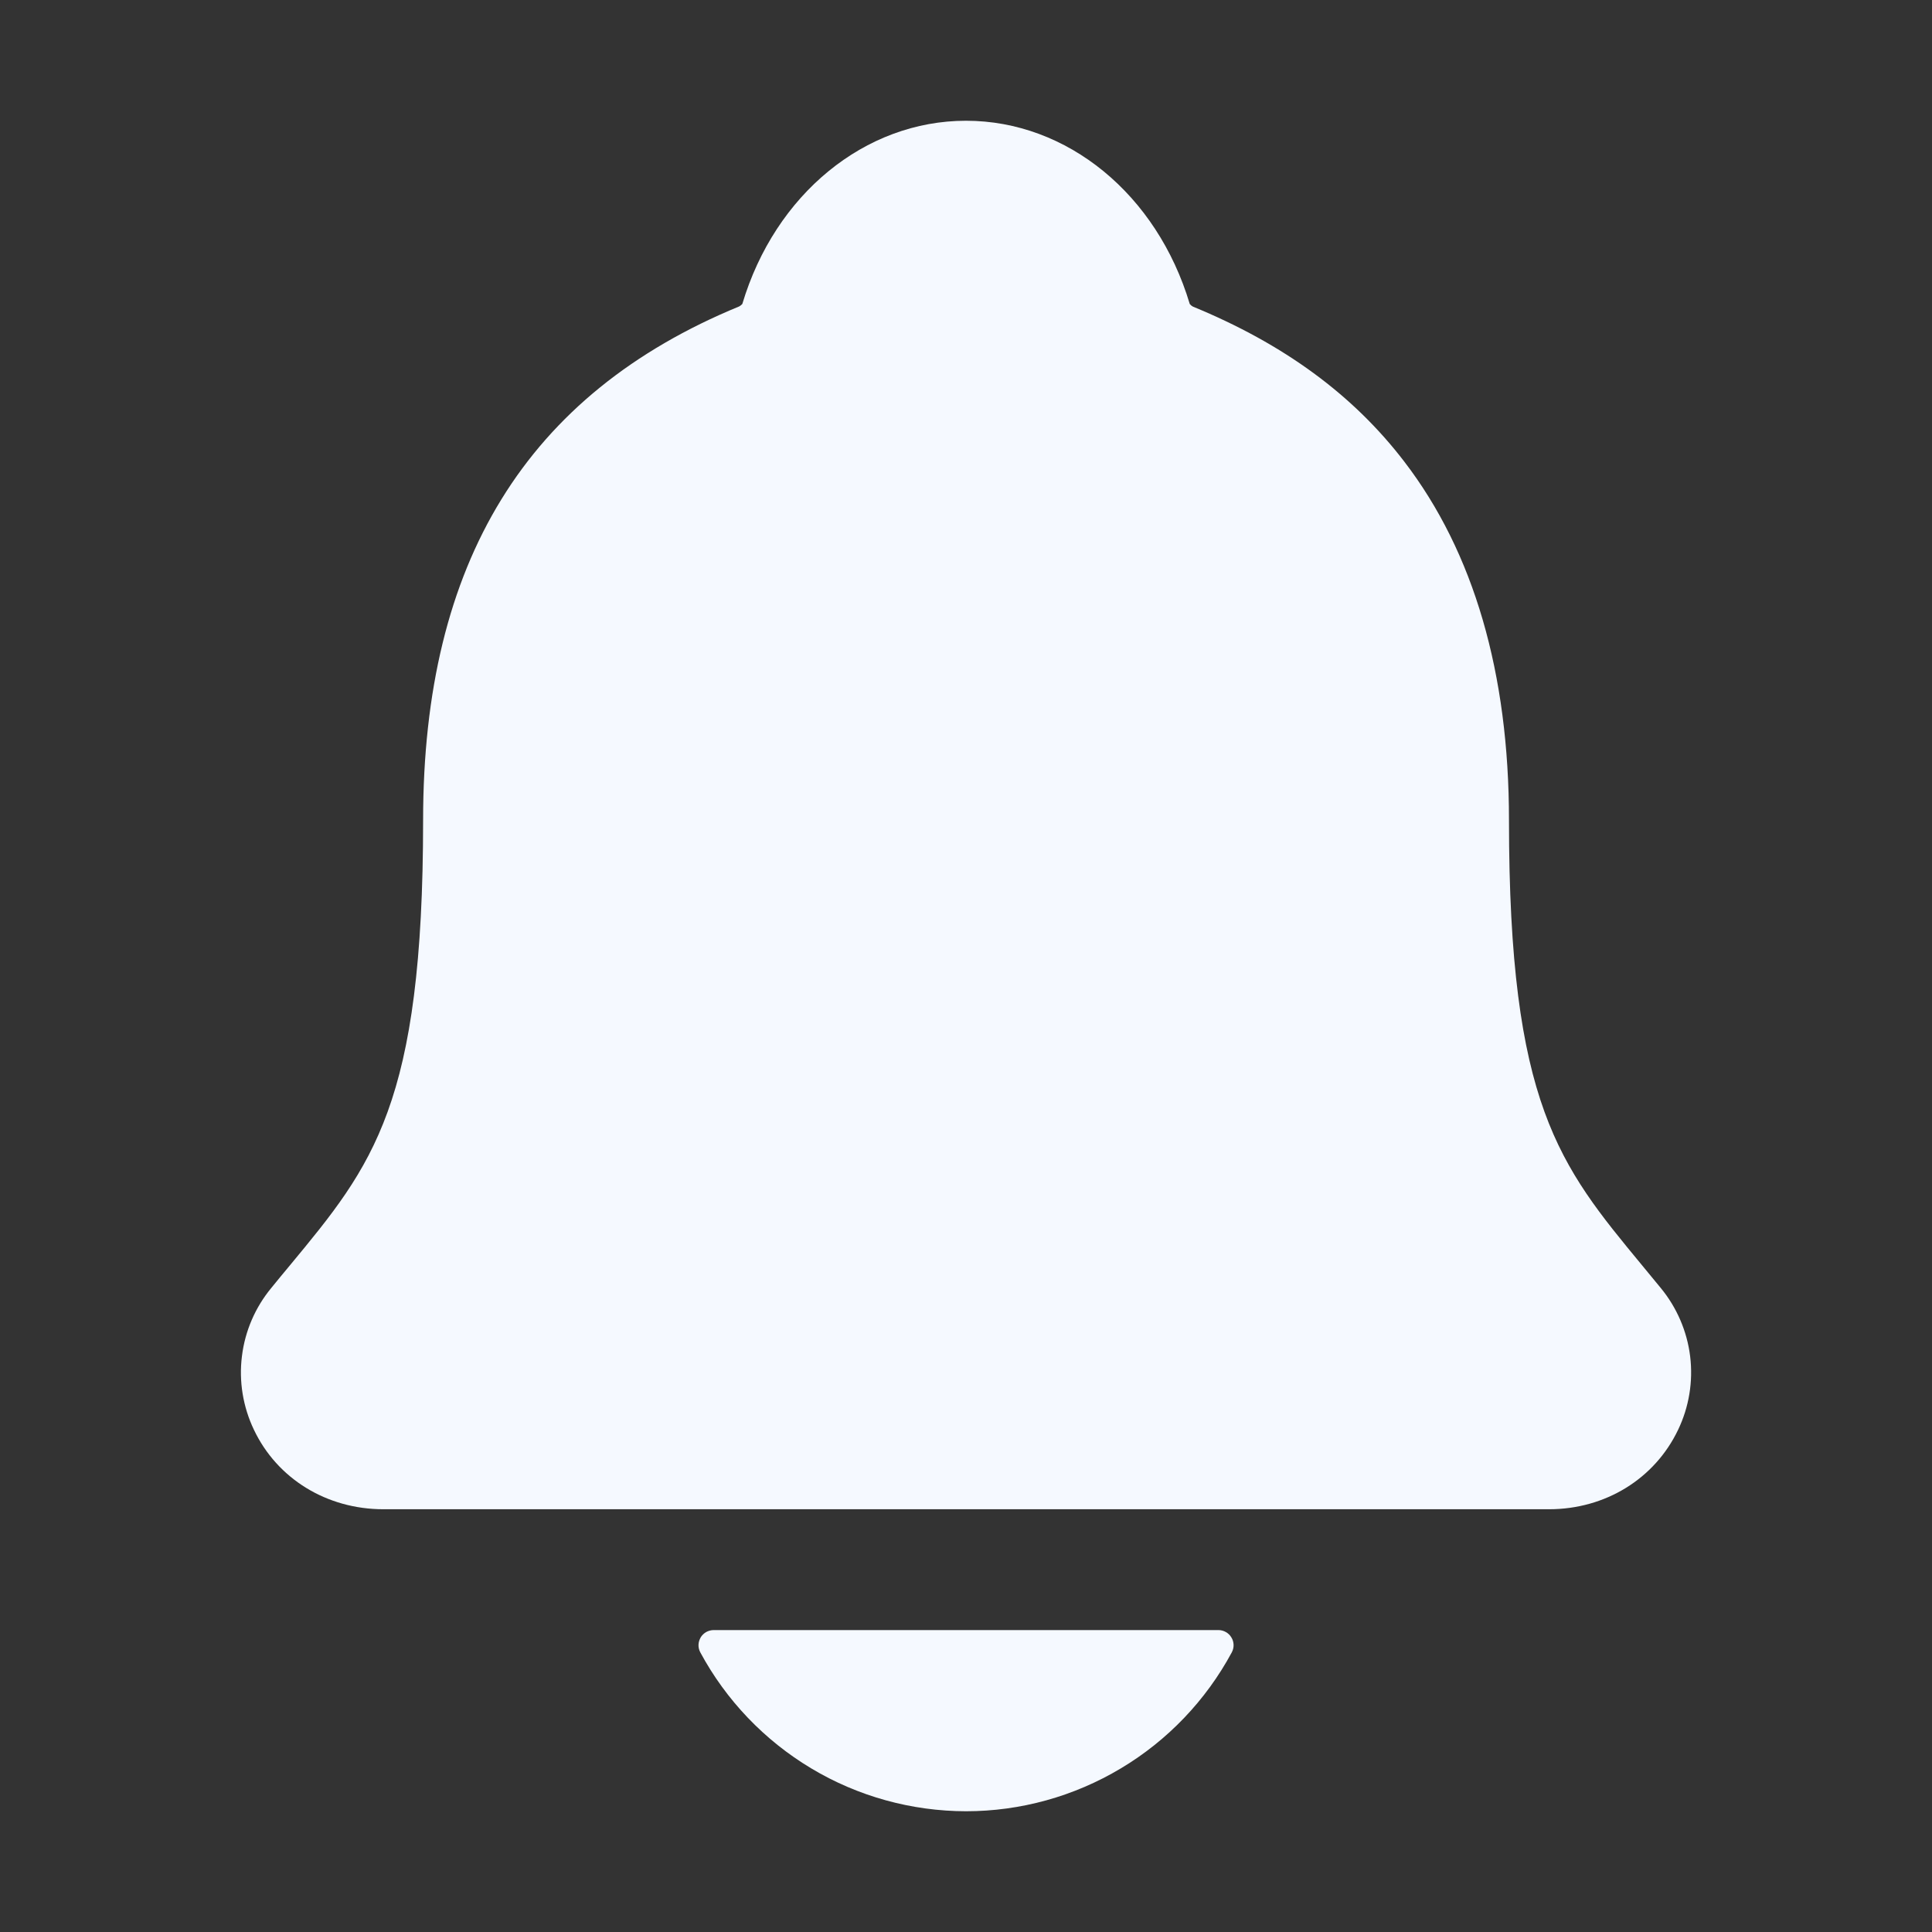 <svg width="22" height="22" viewBox="0 0 22 22" fill="none" xmlns="http://www.w3.org/2000/svg">
<rect x="0" y="0" width="22" height="22" fill="#333333" stroke="none"/>
<path d="M18.91 14.665C18.839 14.579 18.768 14.493 18.7 14.41C17.755 13.267 17.183 12.577 17.183 9.34C17.183 7.664 16.782 6.289 15.992 5.258C15.409 4.496 14.621 3.918 13.583 3.491C13.57 3.484 13.558 3.474 13.548 3.462C13.174 2.212 12.153 1.375 11 1.375C9.848 1.375 8.826 2.212 8.453 3.461C8.443 3.472 8.431 3.482 8.418 3.489C5.996 4.486 4.818 6.4 4.818 9.339C4.818 12.577 4.247 13.267 3.301 14.409C3.232 14.492 3.162 14.576 3.091 14.664C2.907 14.886 2.79 15.156 2.755 15.443C2.719 15.729 2.767 16.02 2.891 16.28C3.156 16.839 3.721 17.186 4.366 17.186H17.639C18.281 17.186 18.842 16.839 19.108 16.283C19.233 16.023 19.281 15.732 19.246 15.445C19.211 15.159 19.094 14.888 18.91 14.665Z" fill="#F5F9FF"/>
<path d="M11 20.625C11.621 20.625 12.23 20.456 12.763 20.137C13.296 19.819 13.733 19.361 14.027 18.815C14.041 18.788 14.048 18.759 14.047 18.73C14.046 18.7 14.038 18.671 14.022 18.646C14.007 18.62 13.985 18.599 13.96 18.585C13.934 18.57 13.905 18.562 13.875 18.562H8.127C8.097 18.562 8.068 18.57 8.042 18.584C8.016 18.599 7.994 18.62 7.979 18.645C7.964 18.671 7.955 18.7 7.954 18.729C7.953 18.759 7.96 18.788 7.974 18.815C8.268 19.361 8.705 19.818 9.238 20.137C9.77 20.456 10.38 20.624 11 20.625Z" fill="#F5F9FF"/>
</svg>
